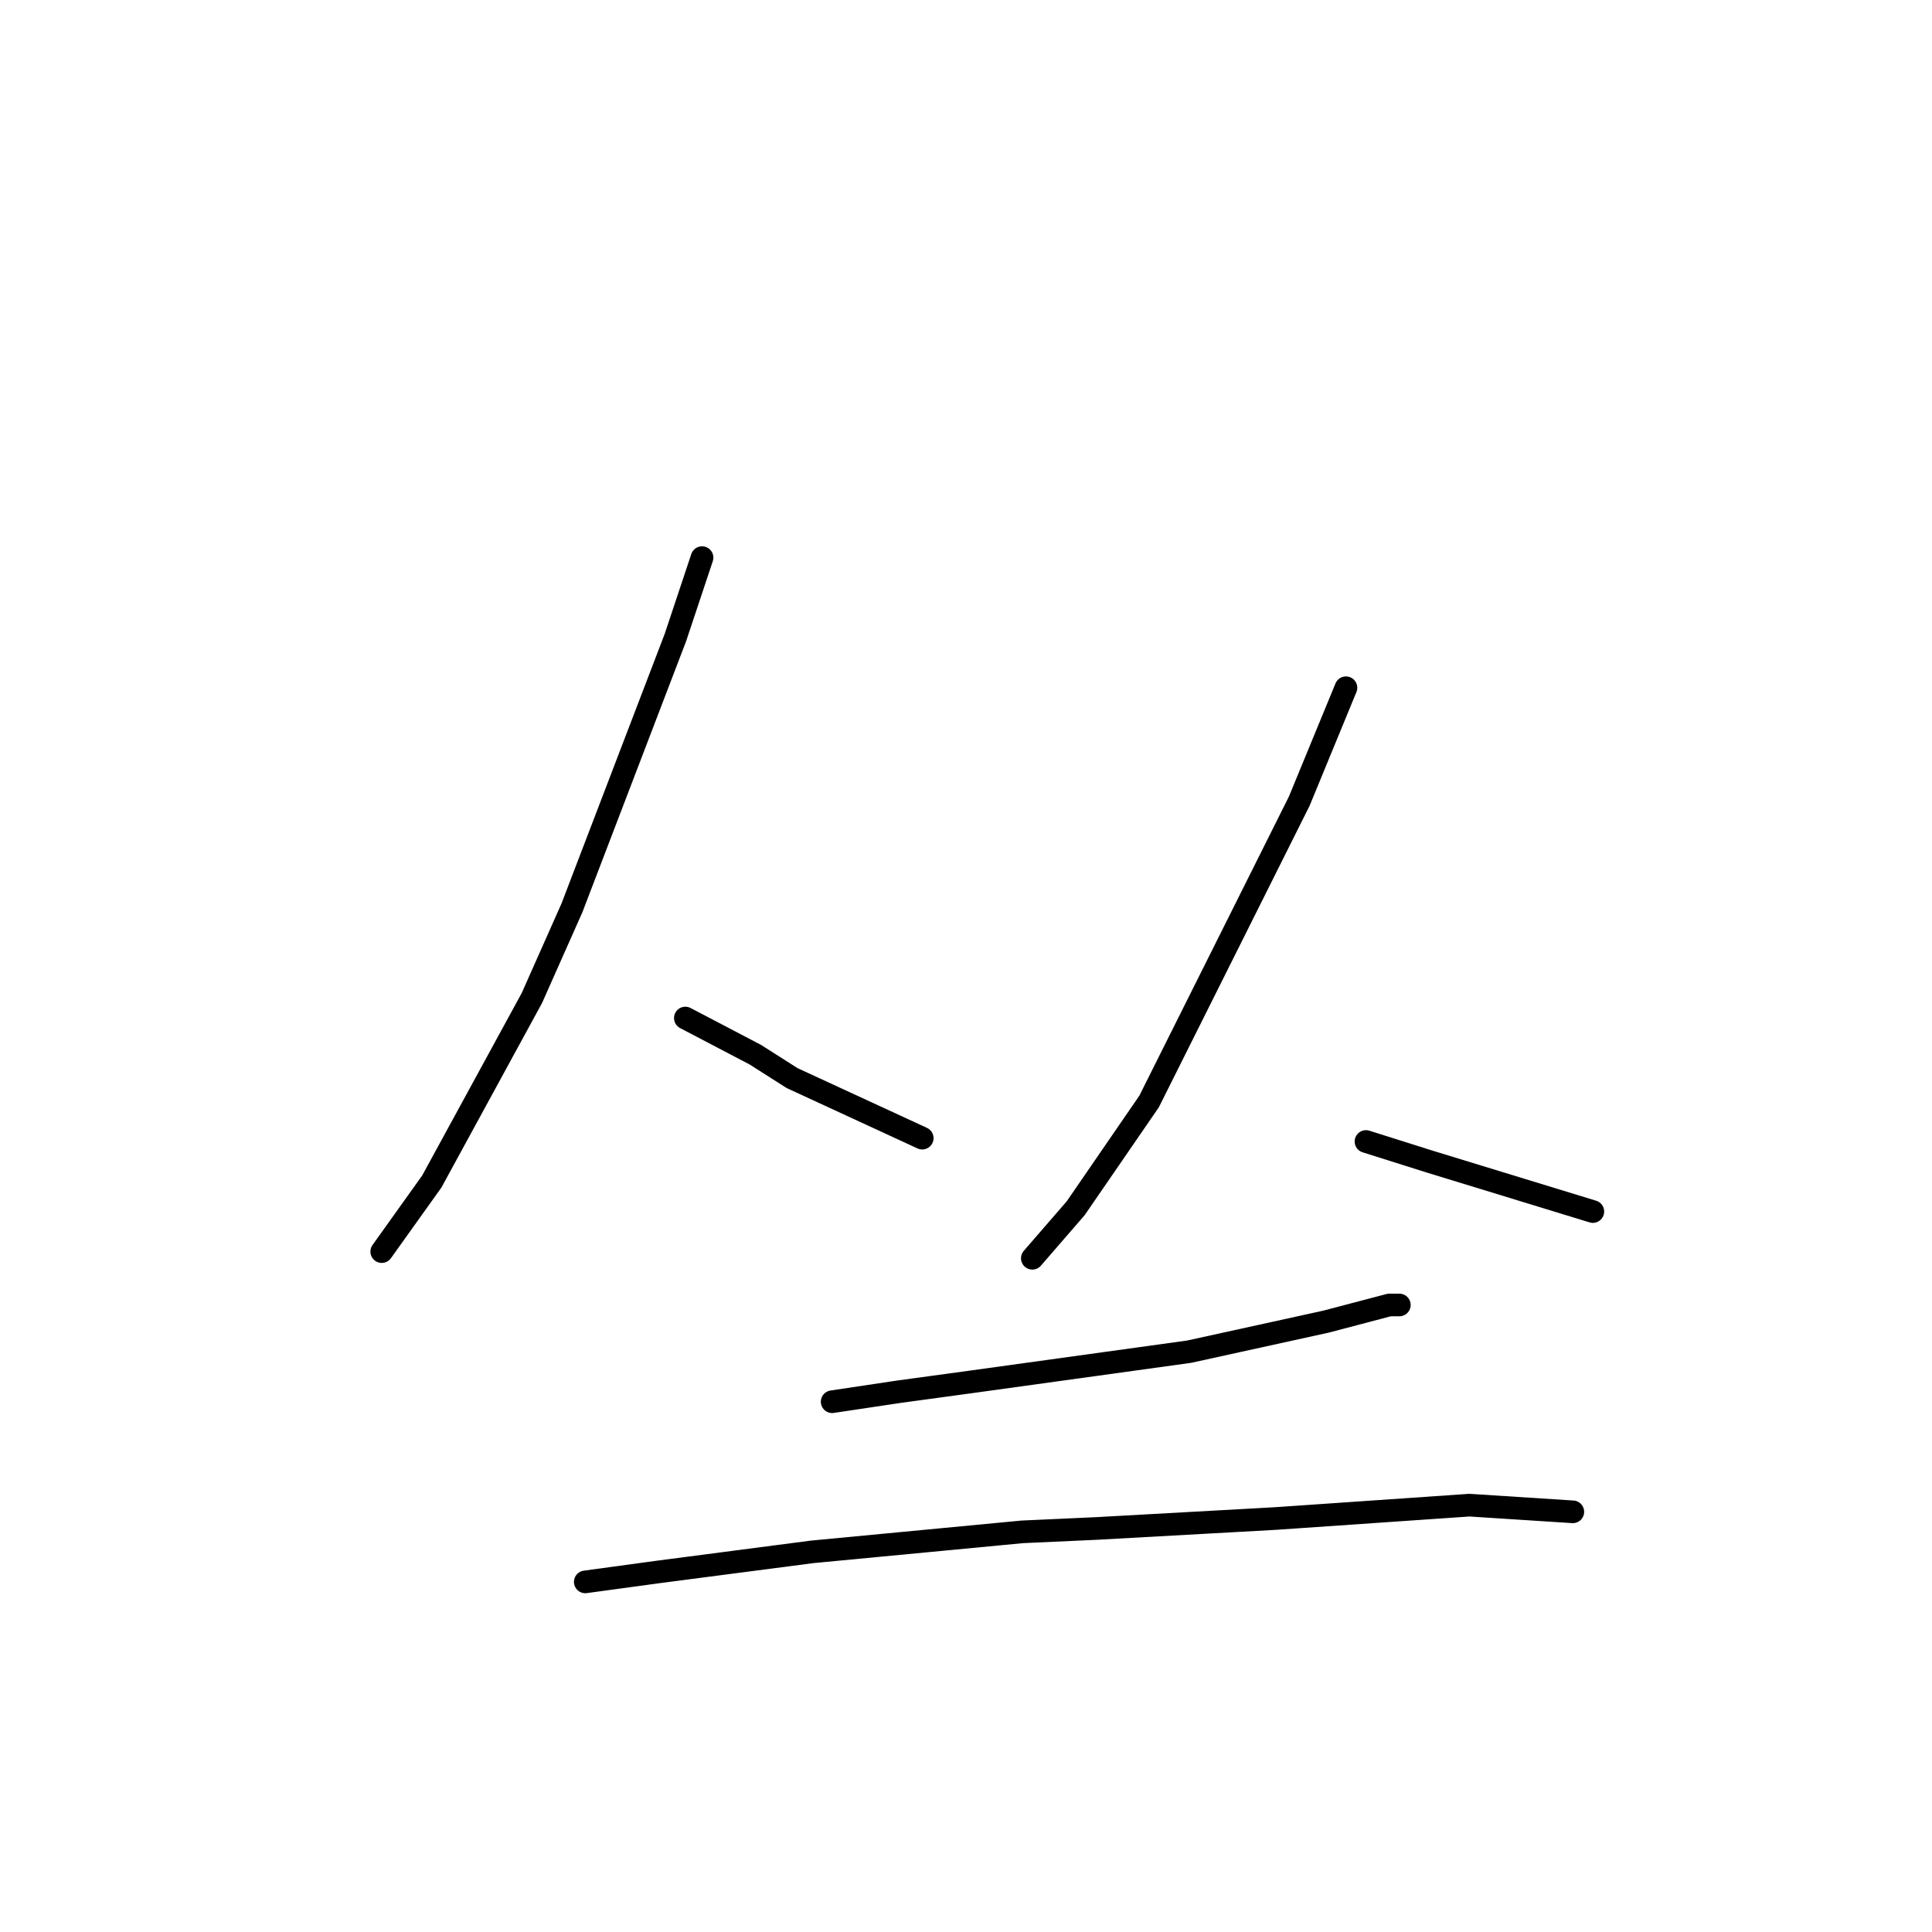 <?xml version="1.0" standalone="no"?>
    <svg width="256" height="256" xmlns="http://www.w3.org/2000/svg" version="1.1">
    <polyline stroke="black" stroke-width="3" stroke-linecap="round" fill="transparent" stroke-linejoin="round" points="93.024 73.888 89.487 84.499 75.782 120.308 70.477 132.244 57.215 156.559 50.583 165.842 50.583 165.842 " />
        <polyline stroke="black" stroke-width="3" stroke-linecap="round" fill="transparent" stroke-linejoin="round" points="90.813 134.896 100.097 139.759 104.96 142.854 122.201 150.811 122.201 150.811 " />
        <polyline stroke="black" stroke-width="3" stroke-linecap="round" fill="transparent" stroke-linejoin="round" points="178.346 91.13 172.157 106.161 152.263 145.949 142.537 160.095 136.79 166.727 136.79 166.727 " />
        <polyline stroke="black" stroke-width="3" stroke-linecap="round" fill="transparent" stroke-linejoin="round" points="180.999 151.254 189.399 153.906 211.061 160.537 211.061 160.537 " />
        <polyline stroke="black" stroke-width="3" stroke-linecap="round" fill="transparent" stroke-linejoin="round" points="110.265 185.736 119.107 184.41 128.833 183.084 157.568 179.105 175.694 175.126 184.094 172.916 185.42 172.916 185.42 172.916 " />
        <polyline stroke="black" stroke-width="3" stroke-linecap="round" fill="transparent" stroke-linejoin="round" points="77.551 209.609 87.277 208.283 97.445 206.956 107.613 205.63 116.896 204.746 135.464 202.978 145.19 202.536 169.063 201.209 194.704 199.441 208.408 200.325 208.408 200.325 " />
        </svg>